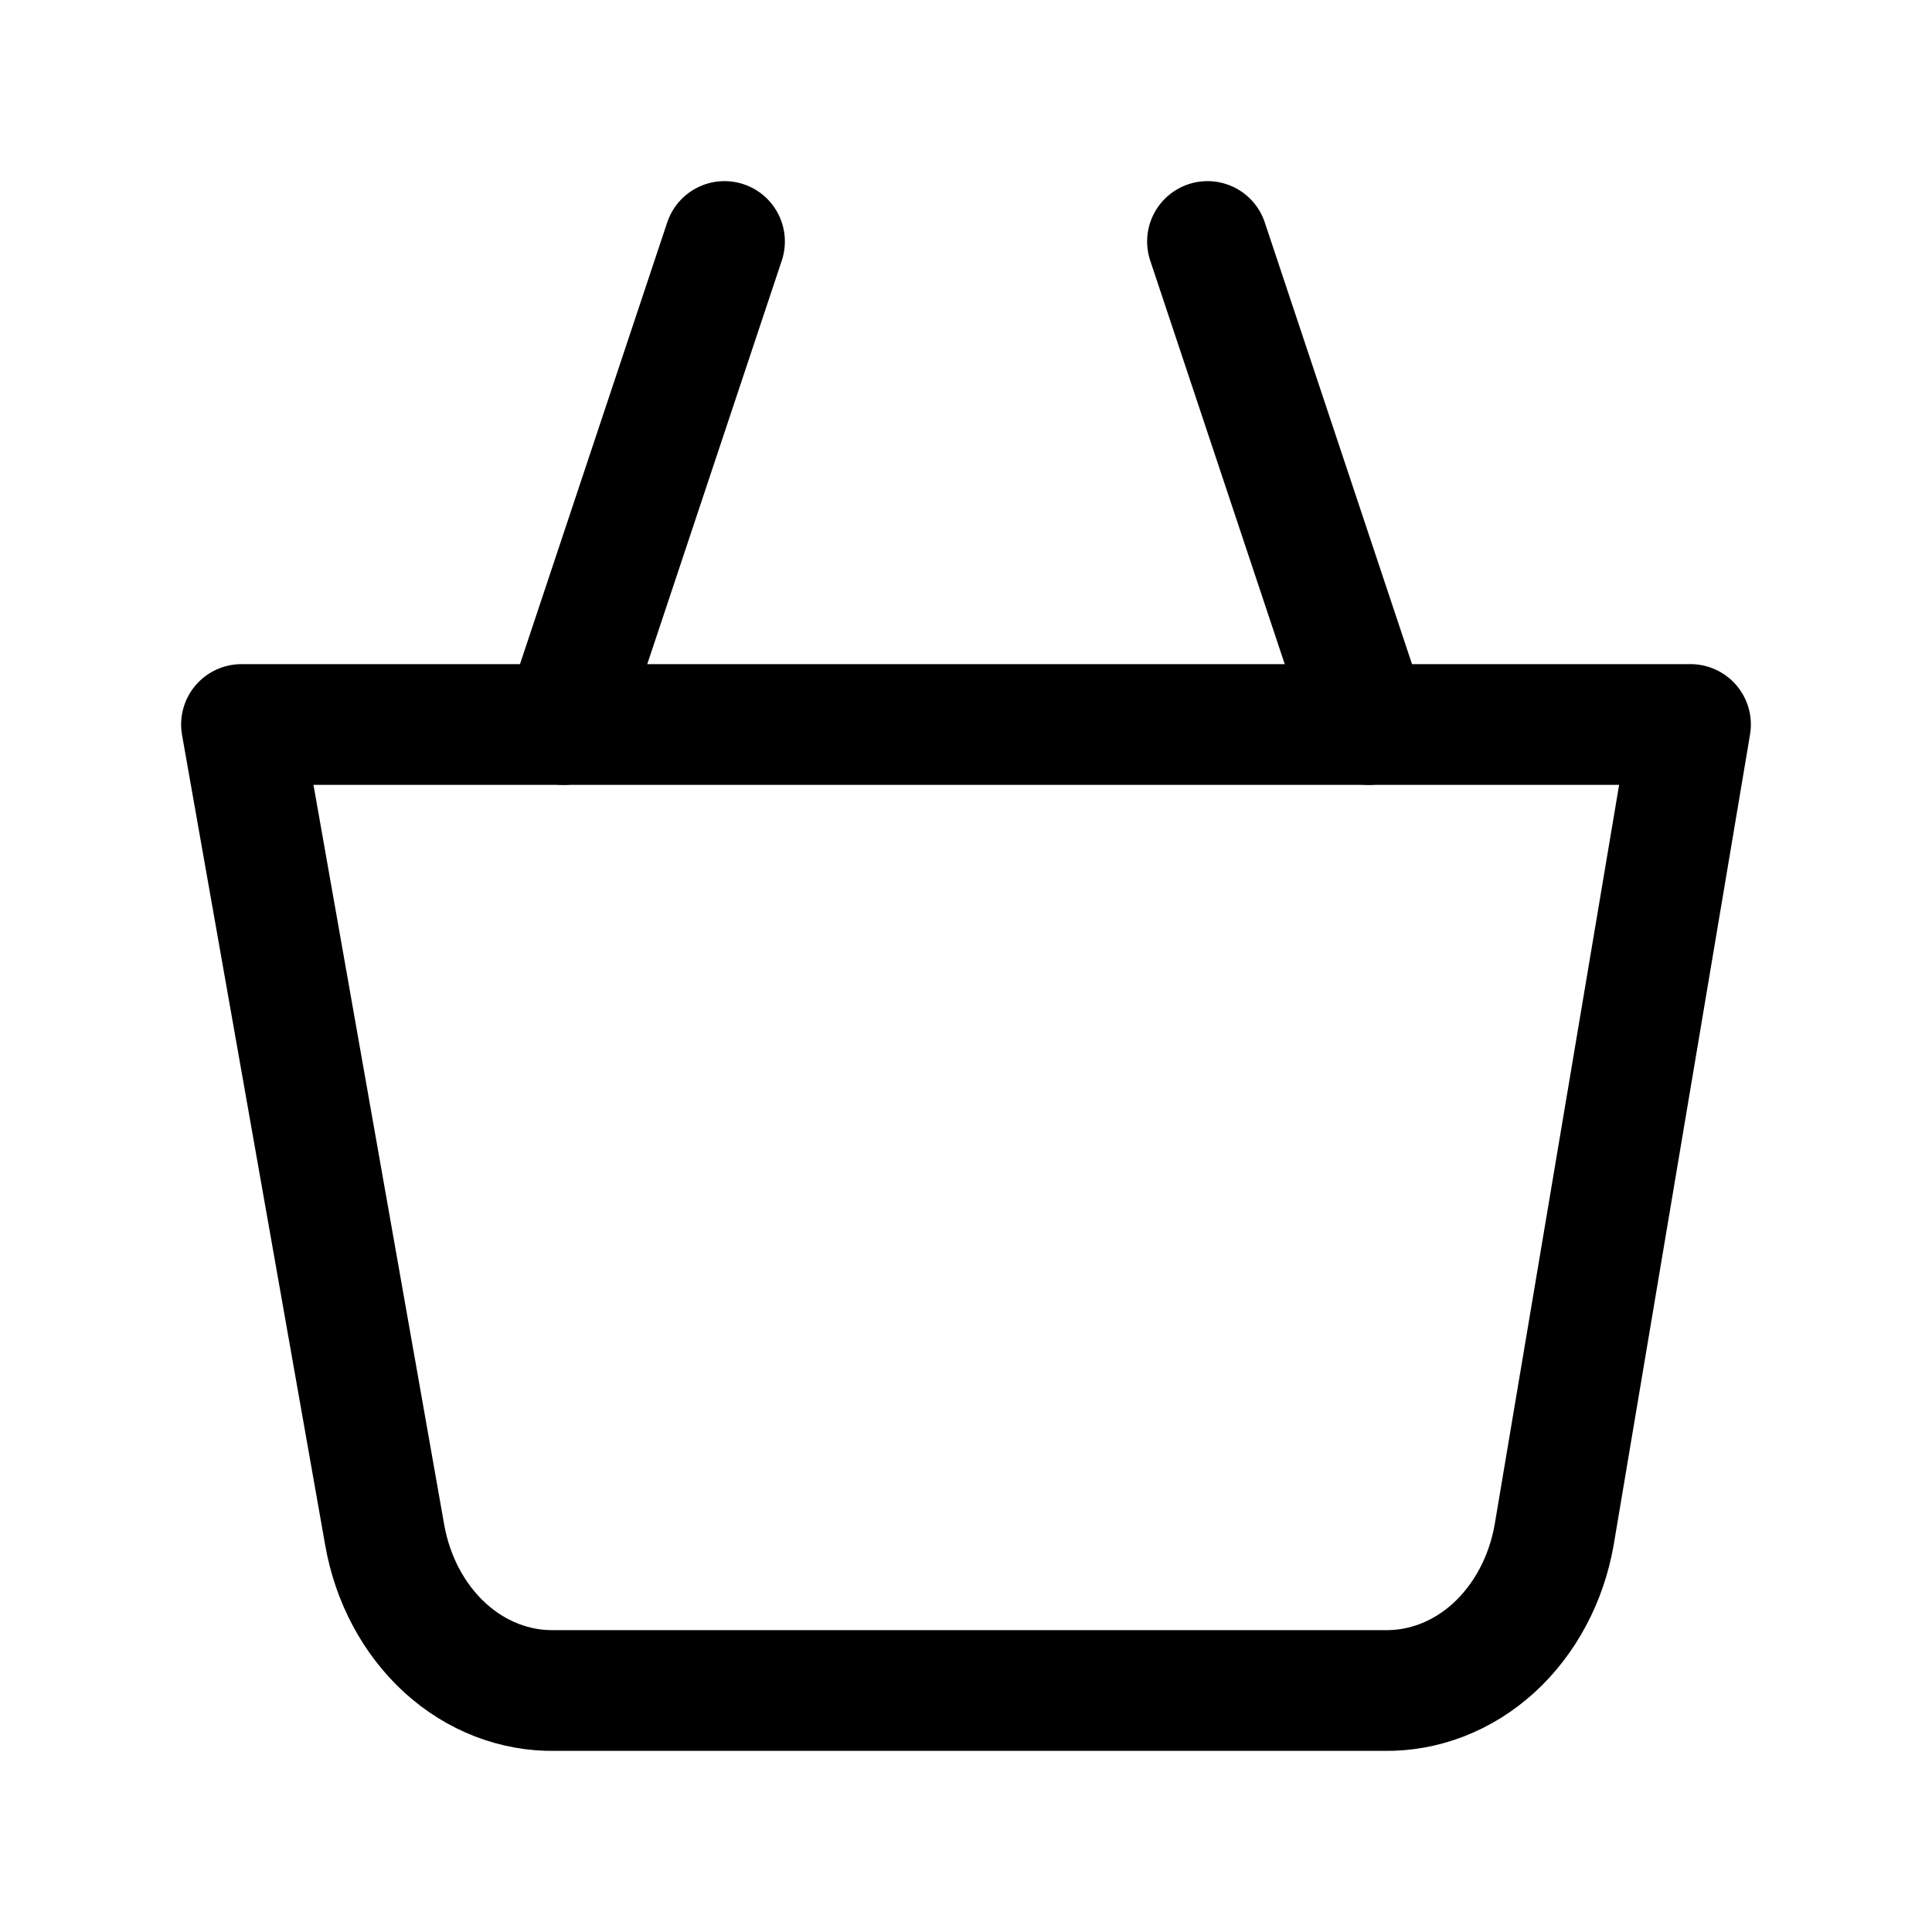 <svg viewBox="0 0 24 24" fill="none" xmlns="http://www.w3.org/2000/svg">
	<path
		d="M4.779 19.068L3 9H21L19.306 19.068C19.209 19.62 18.944 20.116 18.557 20.47C18.17 20.823 17.685 21.01 17.188 21H6.896C6.4 21.01 5.915 20.823 5.528 20.47C5.141 20.116 4.876 19.62 4.779 19.068Z"
		stroke="currentColor" stroke-width="1.5" stroke-linecap="round" stroke-linejoin="round" />
	<path d="M15 3L17 9" stroke="currentColor" stroke-width="1.5" stroke-linecap="round" />
	<path d="M7 9L9 3" stroke="currentColor" stroke-width="1.5" stroke-linecap="round" />
</svg>